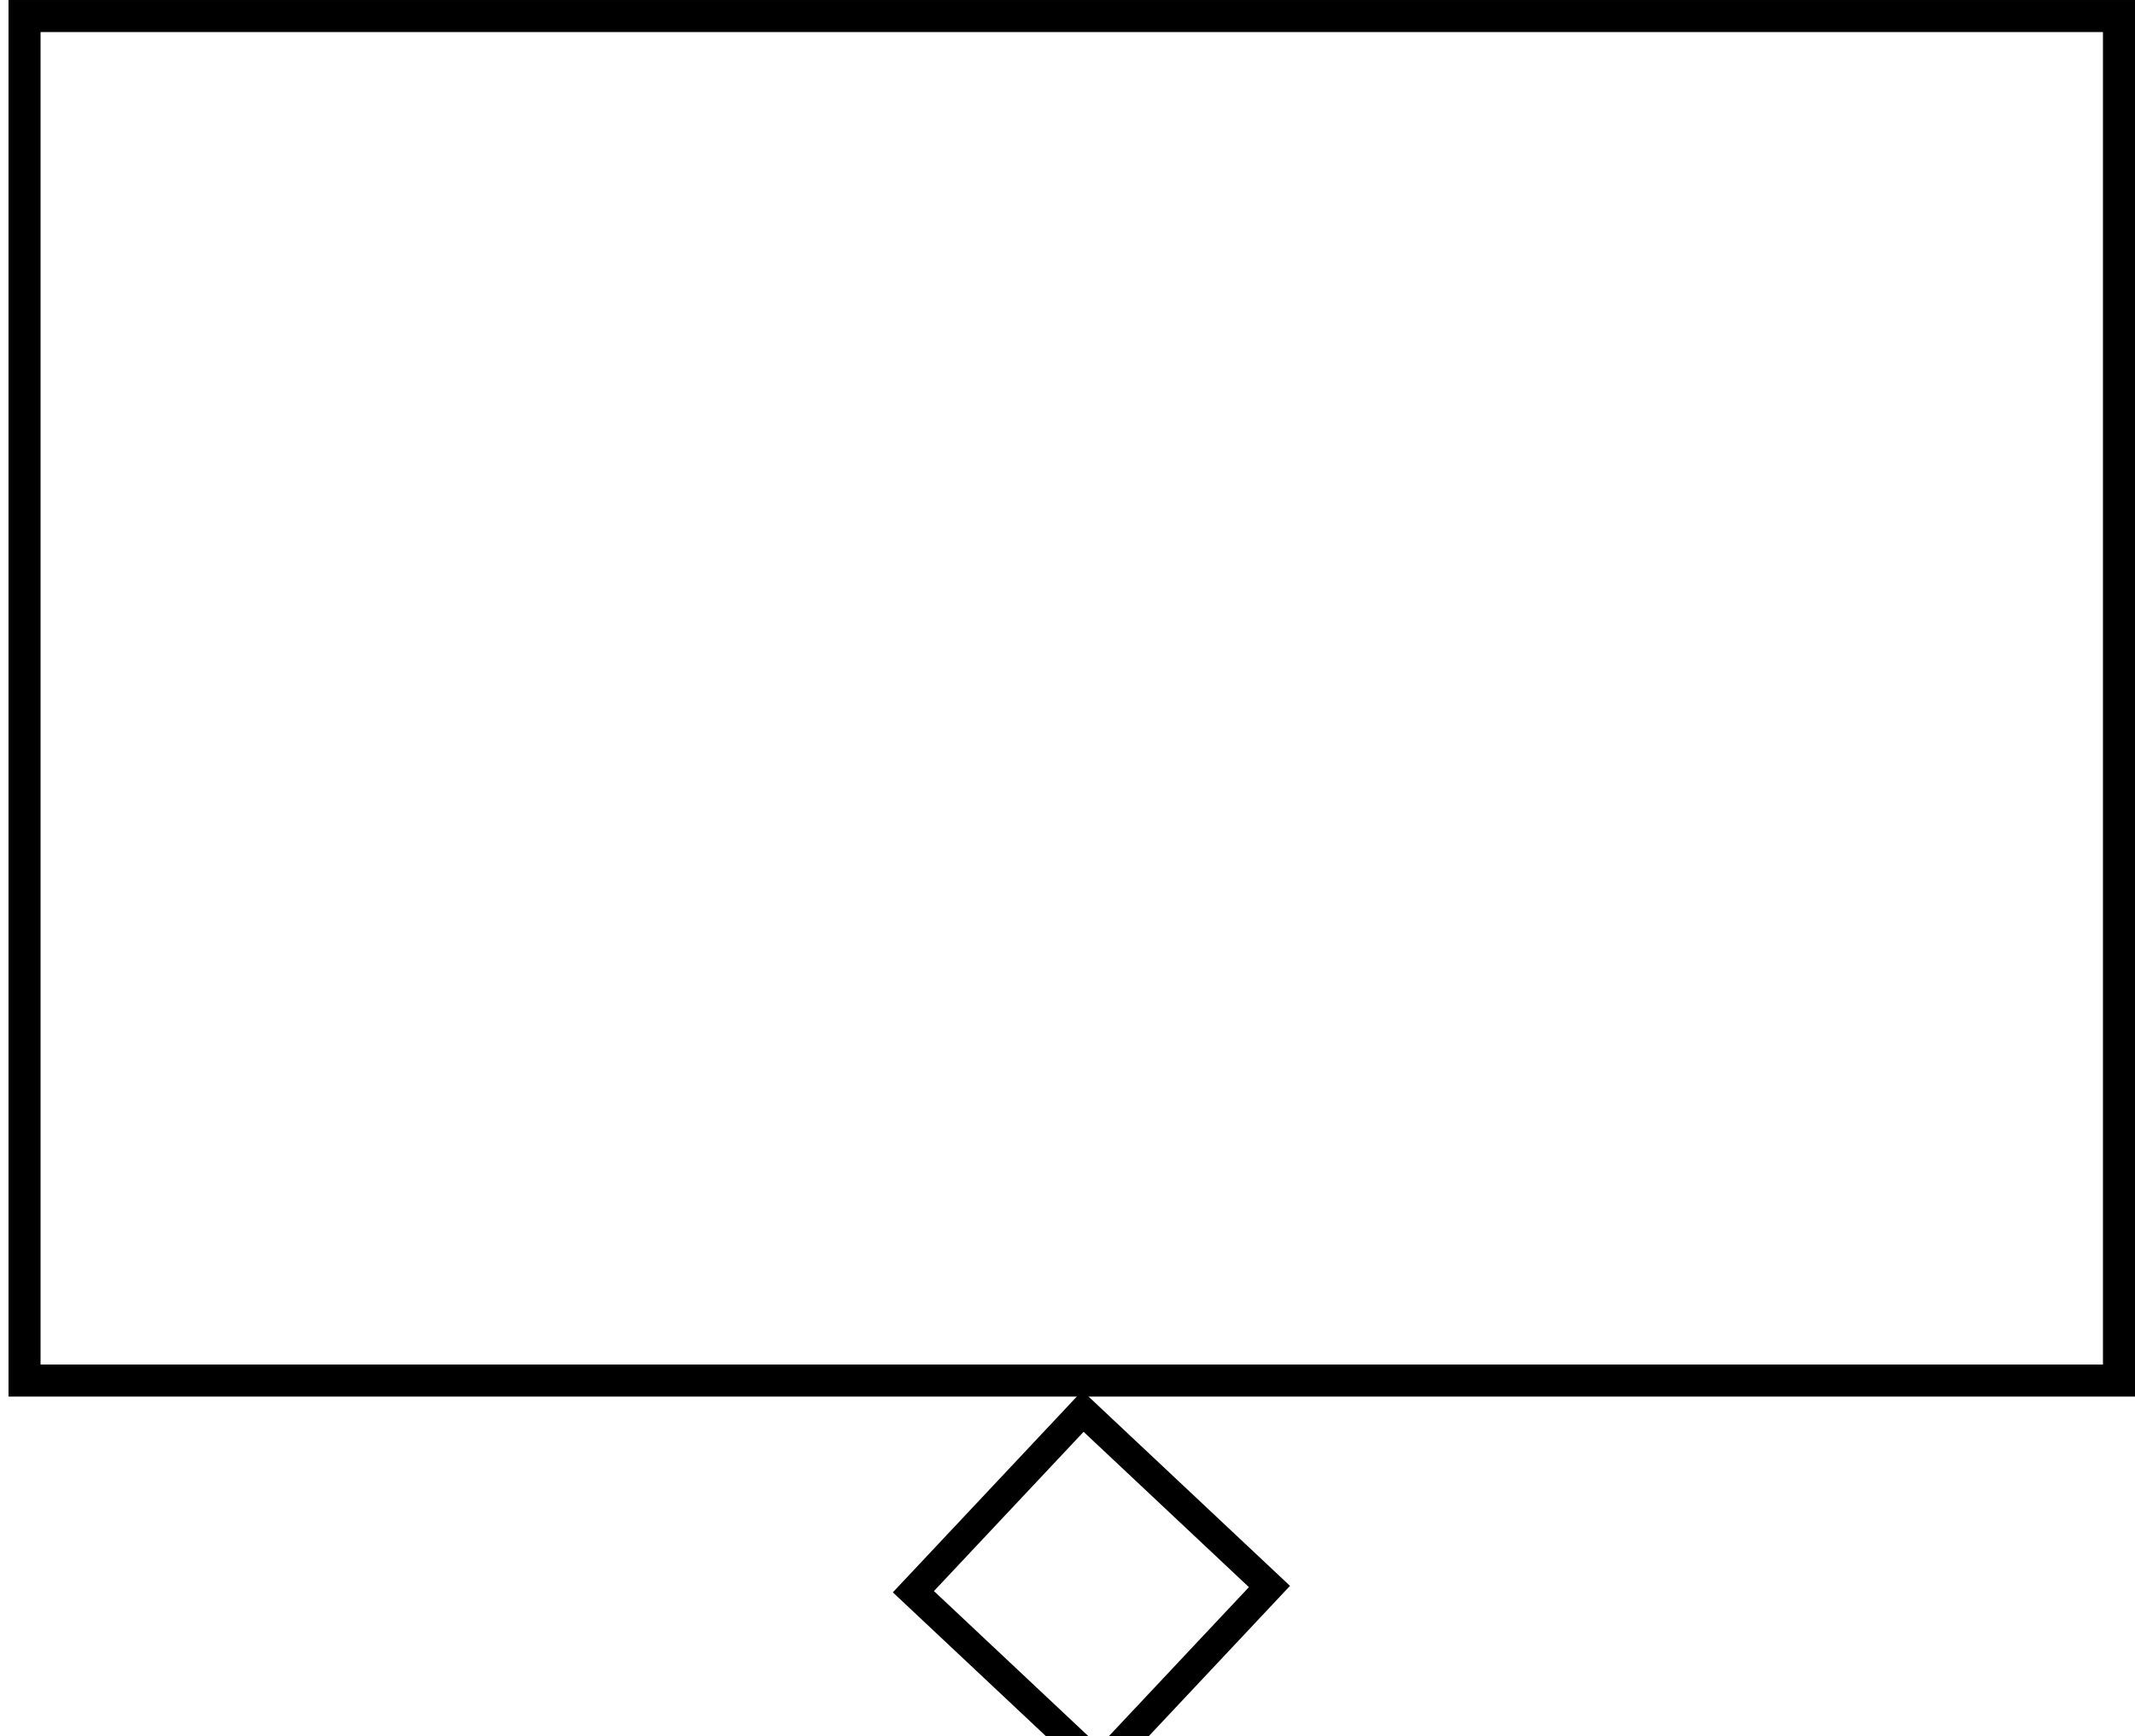 <?xml version="1.0" encoding="UTF-8" standalone="no"?>
<!-- Created with Inkscape (http://www.inkscape.org/) -->

<svg
   xmlns:dc="http://purl.org/dc/elements/1.1/"
   xmlns:cc="http://creativecommons.org/ns#"
   xmlns:rdf="http://www.w3.org/1999/02/22-rdf-syntax-ns#"
   xmlns:svg="http://www.w3.org/2000/svg"
   xmlns="http://www.w3.org/2000/svg"
   xmlns:sodipodi="http://sodipodi.sourceforge.net/DTD/sodipodi-0.dtd"
   xmlns:inkscape="http://www.inkscape.org/namespaces/inkscape"
   width="42.732mm"
   height="34.75mm"
   viewBox="0 0 151.411 123.128"
   id="svg2"
   version="1.1"
   inkscape:version="0.91 r13725"
   sodipodi:docname="event-undeveloped.svg"
   inkscape:export-filename="C:\Users\Will\Documents\GitRepos\emfta\emfta.design\imgs\event-conditioning.png"
   inkscape:export-xdpi="90"
   inkscape:export-ydpi="90">
  <defs
     id="defs4" />
  <sodipodi:namedview
     id="base"
     pagecolor="#ffffff"
     bordercolor="#666666"
     borderopacity="1.0"
     inkscape:pageopacity="0.0"
     inkscape:pageshadow="2"
     inkscape:zoom="3.4403928"
     inkscape:cx="83.768871"
     inkscape:cy="54.971368"
     inkscape:document-units="px"
     inkscape:current-layer="layer1"
     showgrid="true"
     fit-margin-top="0"
     fit-margin-left="0"
     fit-margin-right="0"
     fit-margin-bottom="0"
     inkscape:window-width="1366"
     inkscape:window-height="705"
     inkscape:window-x="-8"
     inkscape:window-y="-8"
     inkscape:window-maximized="1"
     showborder="false">
    <inkscape:grid
       type="xygrid"
       id="grid3336"
       originx="-310"
       originy="-725.938" />
  </sodipodi:namedview>
  <g
     inkscape:label="Layer 1"
     inkscape:groupmode="layer"
     id="layer1"
     transform="translate(-310,-203.295)">
    <rect
       style="fill:none;fill-opacity:1;stroke:#000000;stroke-width:2.273;stroke-miterlimit:4;stroke-dasharray:none;stroke-opacity:1"
       id="rect4144"
       width="148.535"
       height="96.779"
       x="311.74"
       y="204.432" />
    <rect
       style="fill:none;fill-opacity:1;stroke-width:0.2;stroke-miterlimit:4;stroke-dasharray:none"
       id="rect4148"
       width="130"
       height="40"
       x="310"
       y="232.362" />
    <rect
       style="fill:none;fill-opacity:1;stroke:#000000;stroke-width:2.061;stroke-miterlimit:4;stroke-dasharray:none;stroke-opacity:1"
       id="rect4137"
       width="18.143"
       height="17.555"
       x="489.475"
       y="-43.758"
       transform="matrix(0.729,0.685,-0.685,0.729,0,0)" />
  </g>
</svg>
